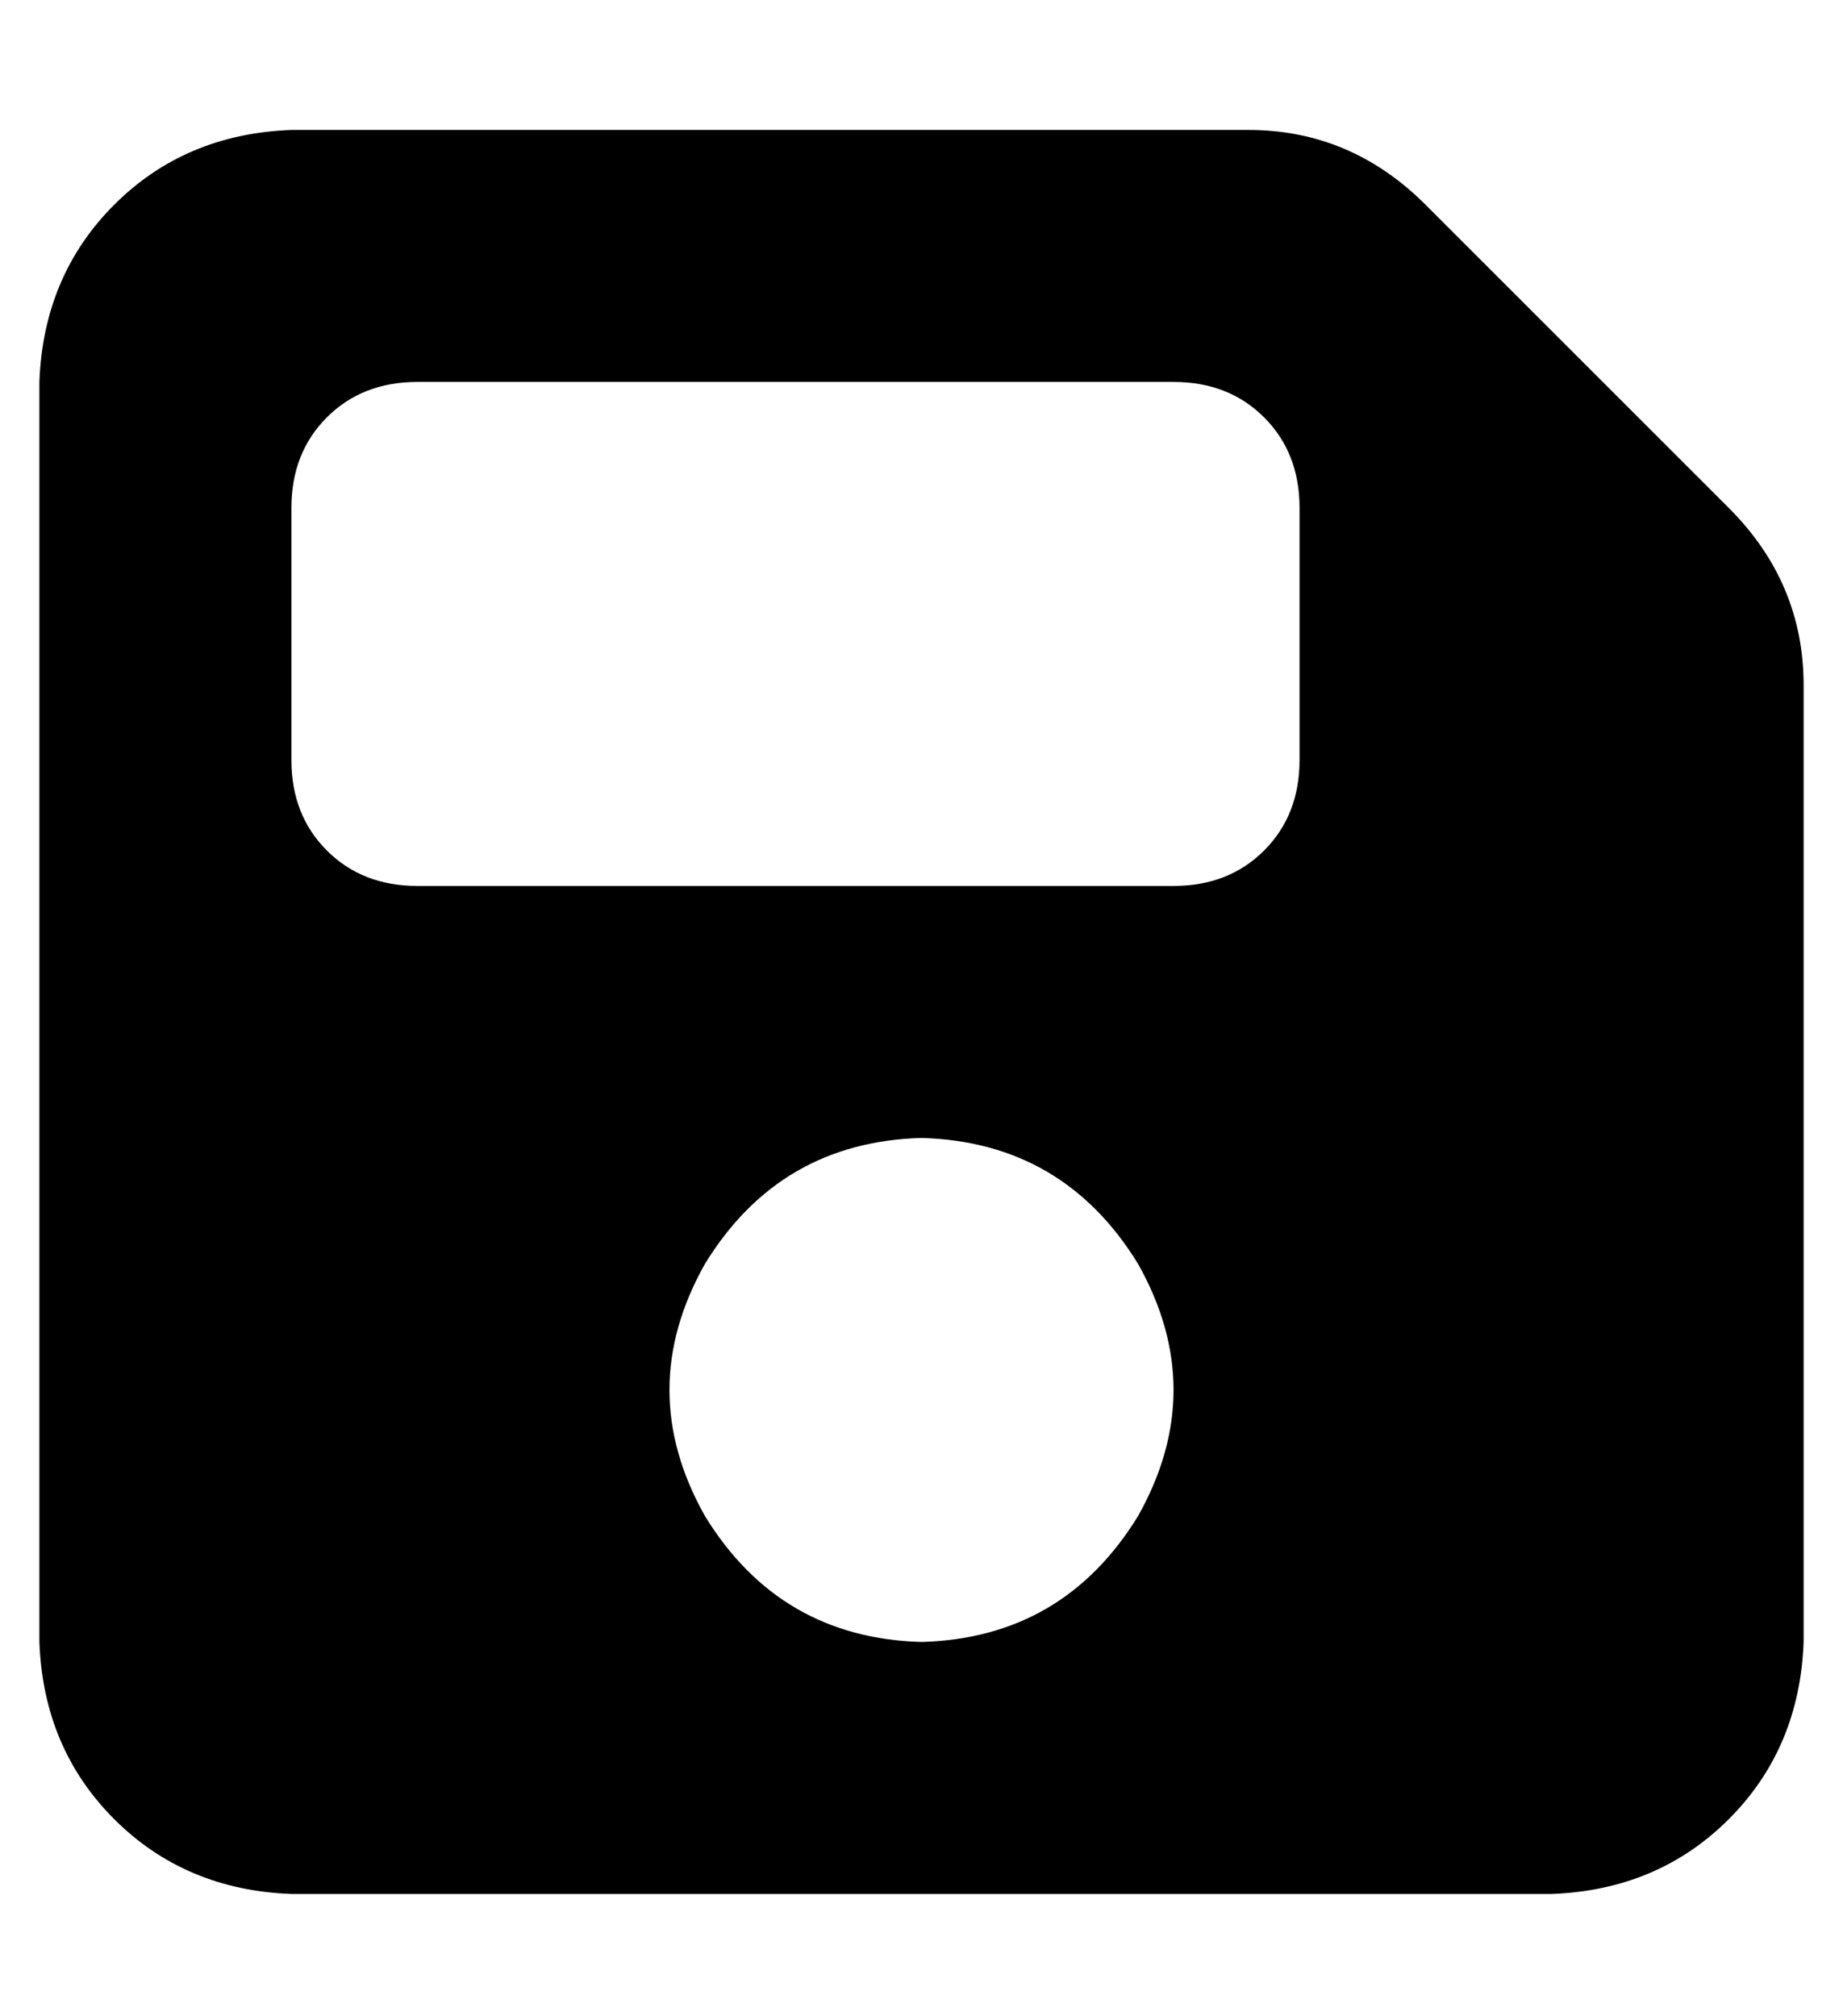 <?xml version="1.0" standalone="no"?>
<!DOCTYPE svg PUBLIC "-//W3C//DTD SVG 1.1//EN" "http://www.w3.org/Graphics/SVG/1.1/DTD/svg11.dtd" >
<svg xmlns="http://www.w3.org/2000/svg" xmlns:xlink="http://www.w3.org/1999/xlink" version="1.1" viewBox="-10 -40 468 512">
   <path fill="currentColor"
d="M64 -7q-27 1 -45 19v0v0q-18 18 -19 45v320v0q1 27 19 45t45 19h320v0q27 -1 45 -19t19 -45v-243v0q0 -26 -19 -45l-77 -77v0q-19 -19 -45 -19h-243v0zM64 89q0 -14 9 -23v0v0q9 -9 23 -9h192v0q14 0 23 9t9 23v64v0q0 14 -9 23t-23 9h-192v0q-14 0 -23 -9t-9 -23v-64v0z
M224 249q36 1 55 32q18 32 0 64q-19 31 -55 32q-36 -1 -55 -32q-18 -32 0 -64q19 -31 55 -32v0z" />
</svg>
